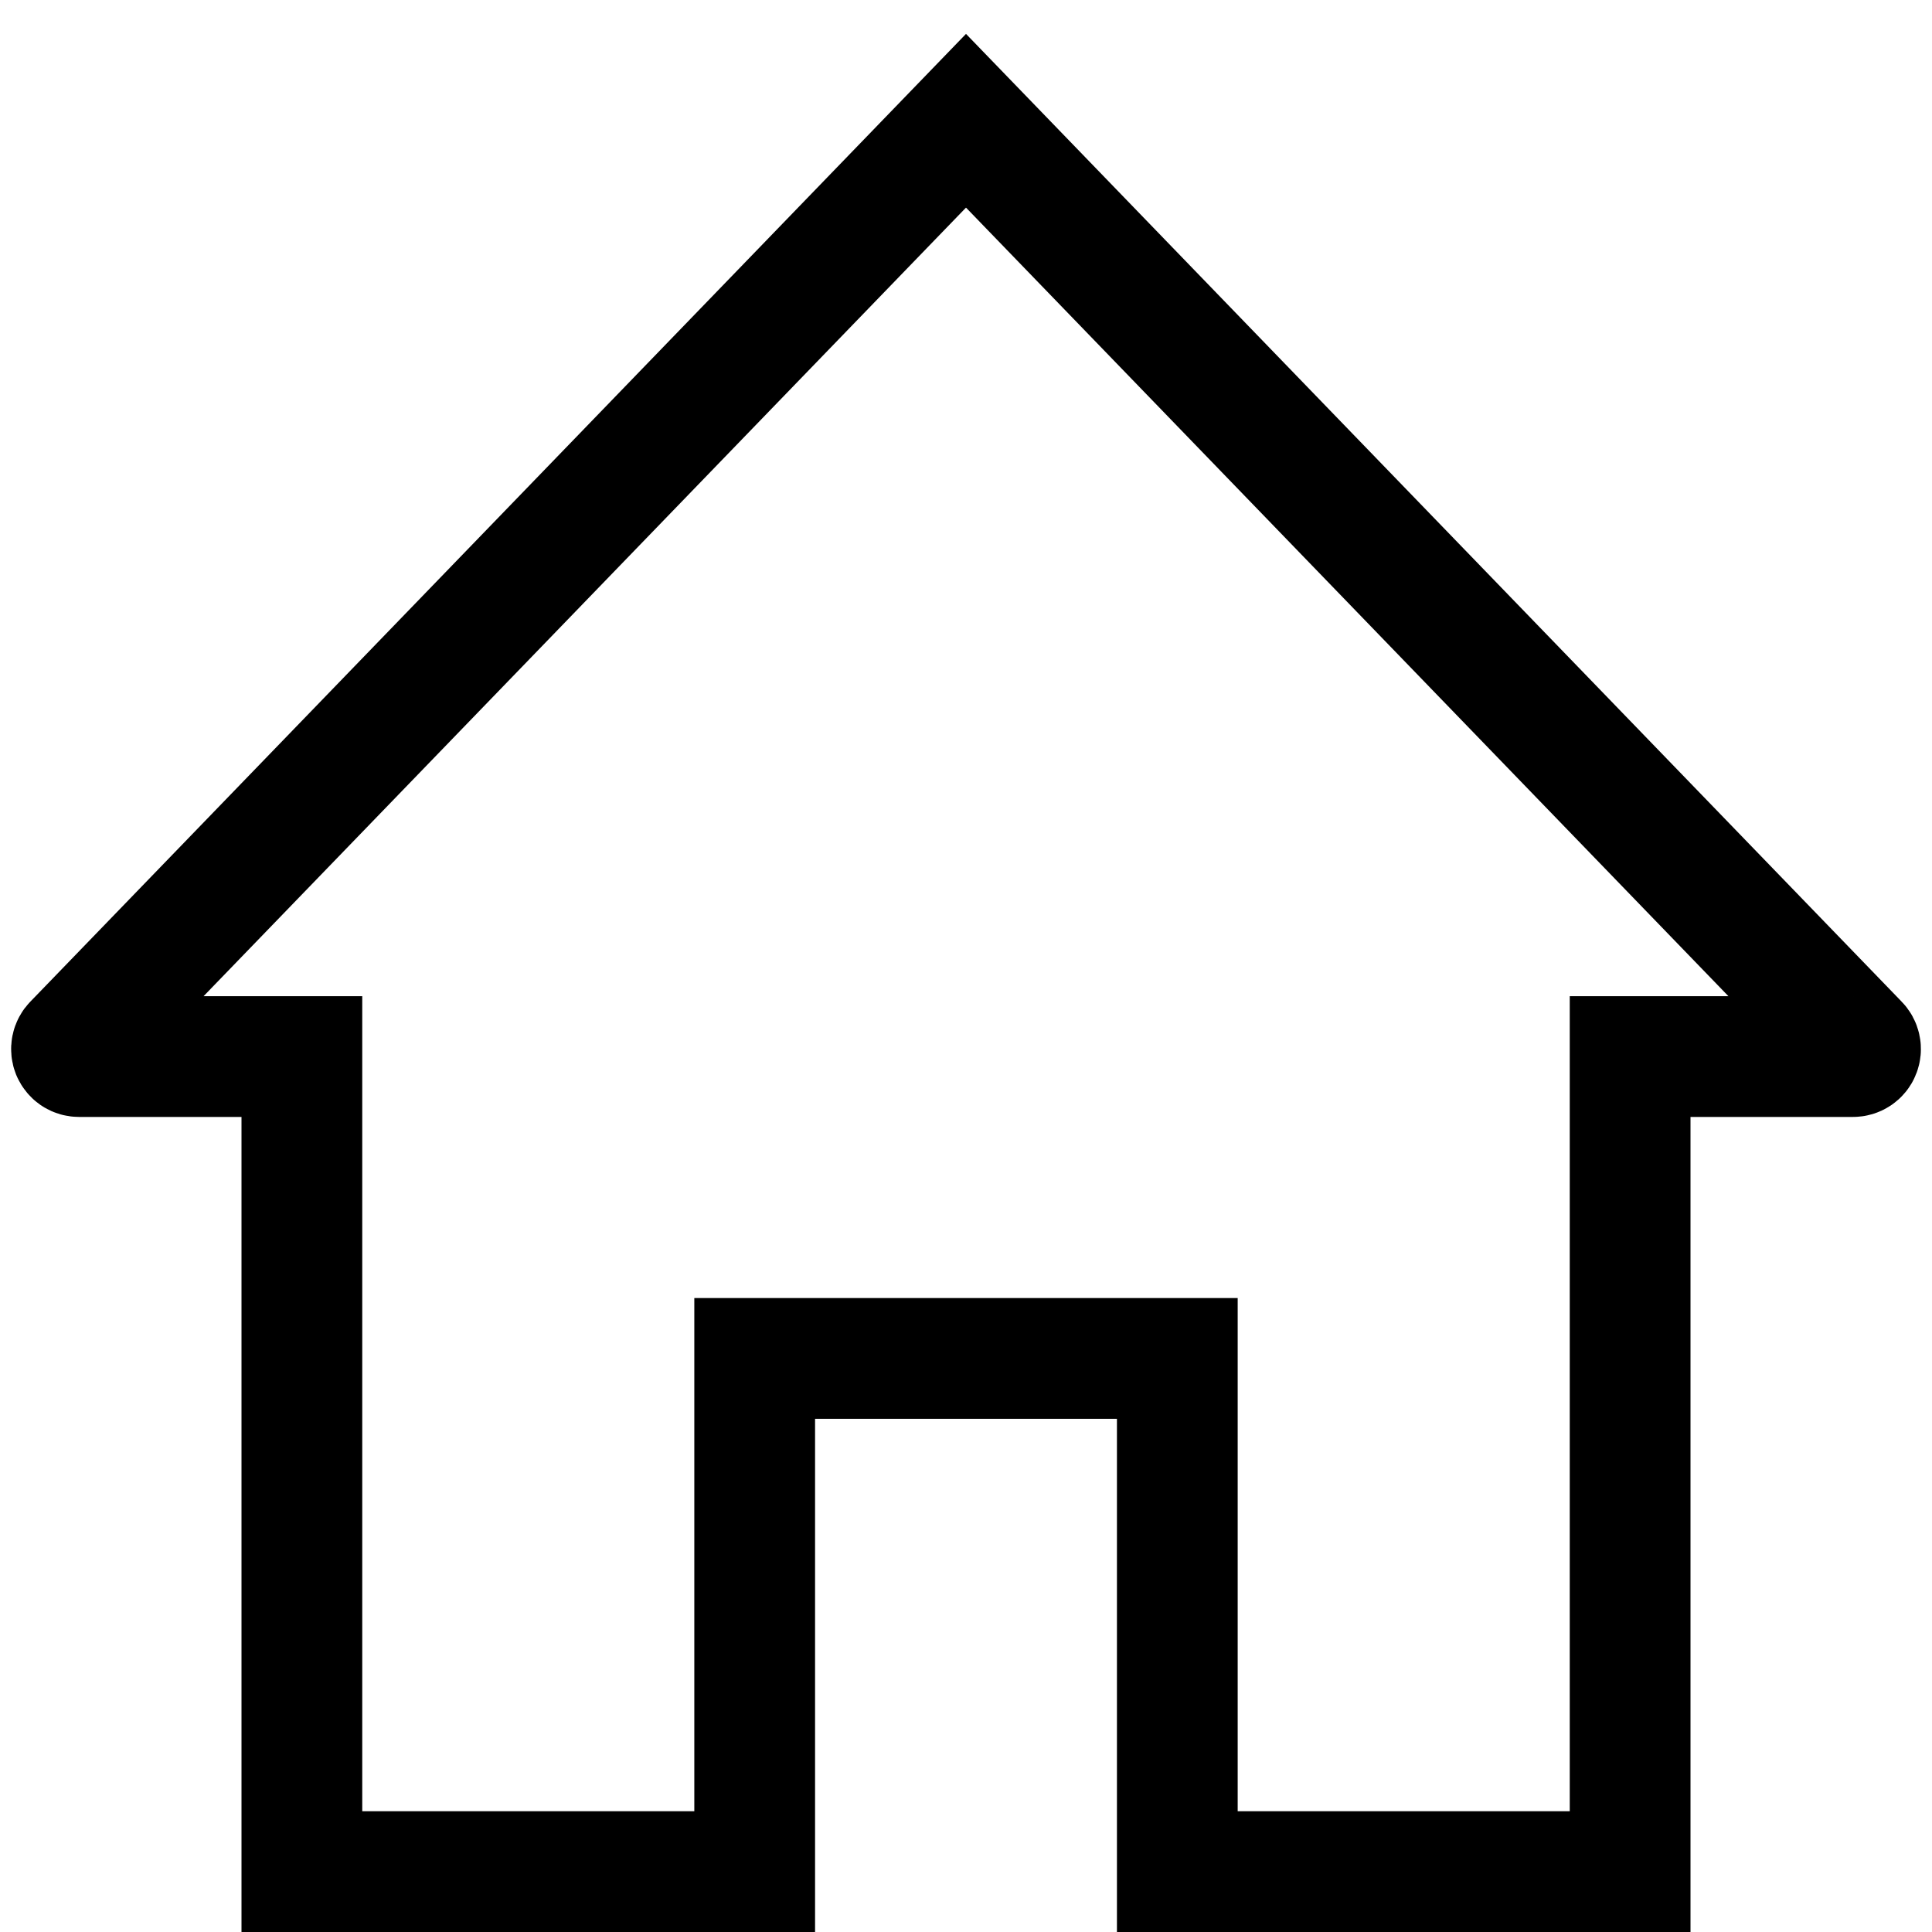 <svg width="32" height="32" viewBox="0 0 32 32" fill="none" xmlns="http://www.w3.org/2000/svg">
<path d="M16 2L1.222 17.285C1.204 17.302 1.192 17.325 1.187 17.349C1.182 17.373 1.184 17.399 1.193 17.422C1.203 17.445 1.219 17.465 1.239 17.479C1.26 17.493 1.284 17.5 1.309 17.5H5V31H12.5V22.5H19.5V31H27V17.5H30.691C30.716 17.5 30.74 17.493 30.761 17.479C30.782 17.465 30.798 17.445 30.807 17.422C30.816 17.399 30.819 17.373 30.813 17.349C30.808 17.325 30.796 17.302 30.778 17.285L16 2Z" stroke="black" stroke-width="2" stroke-miterlimit="10" stroke-linecap="round"/>
</svg>
